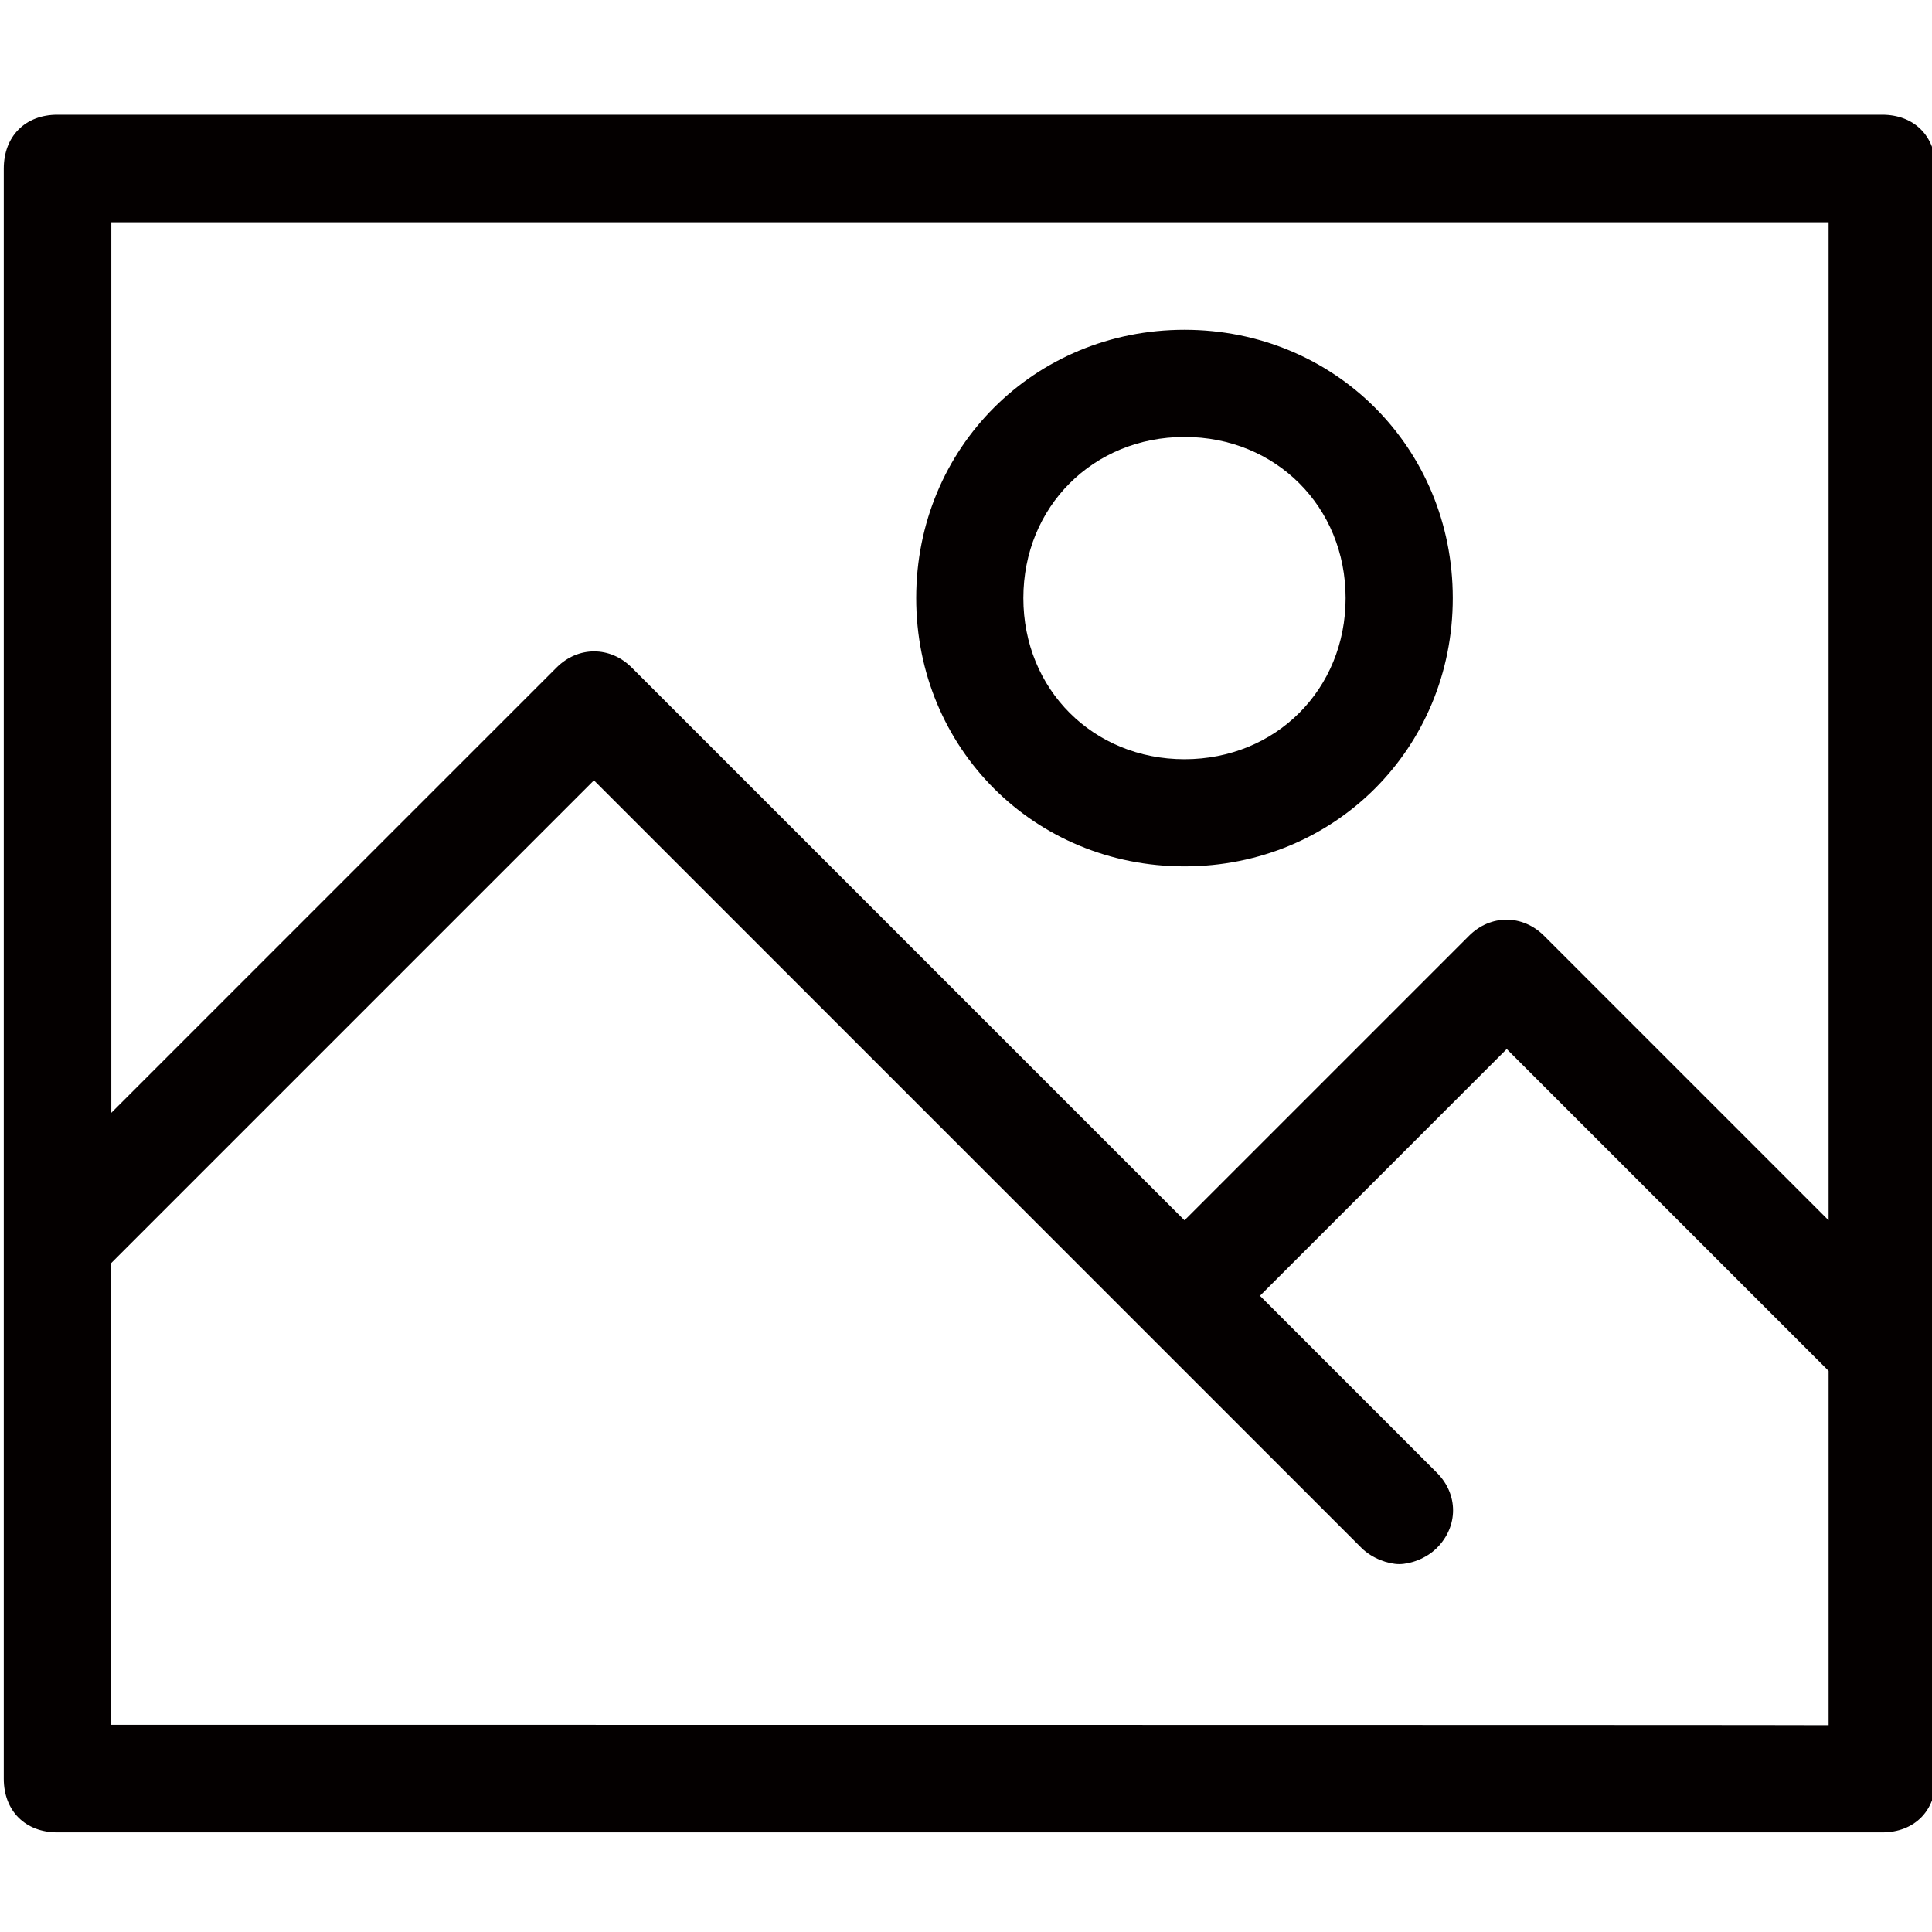 <?xml version="1.0" encoding="utf-8"?>
<!-- Generator: Adobe Illustrator 22.1.0, SVG Export Plug-In . SVG Version: 6.00 Build 0)  -->
<svg version="1.1" id="图层_1" xmlns="http://www.w3.org/2000/svg" xmlns:xlink="http://www.w3.org/1999/xlink" x="0px" y="0px"
	 viewBox="0 0 512 512" style="enable-background:new 0 0 512 512;" xml:space="preserve">
<style type="text/css">
	.st0{fill:#040000;}
</style>
<path class="st0" d="M498.8,30.4H15.2C6.7,30.4,1,36.1,1,44.7v426.7c0,8.5,5.7,14.2,14.2,14.2h483.6c8.5,0,14.2-5.7,14.2-14.2V44.7
	C513,36.1,507.3,30.4,498.8,30.4z M484.6,58.9v264.5L409.2,248c-5.7-5.7-14.2-5.7-19.9,0l-75.4,75.4L167.4,176.9
	c-5.7-5.7-14.2-5.7-19.9,0l-118,118V58.9H484.6z M29.4,457.1V334.8l128-128l203.4,203.4c2.8,2.8,7.1,4.3,10,4.3s7.1-1.4,10-4.3
	c5.7-5.7,5.7-14.2,0-19.9l-46.9-46.9l65.4-65.4l85.3,85.3v93.9C484.6,457.1,29.4,457.1,29.4,457.1z"/>
<path class="st0" d="M313.9,229.6c39.8,0,71.1-31.3,71.1-71.1s-31.3-71.1-71.1-71.1s-71.1,31.3-71.1,71.1S274.1,229.6,313.9,229.6z
	 M313.9,115.8c24.2,0,42.7,18.5,42.7,42.7s-18.5,42.7-42.7,42.7c-24.2,0-42.7-18.5-42.7-42.7S289.7,115.8,313.9,115.8z"/>
</svg>
